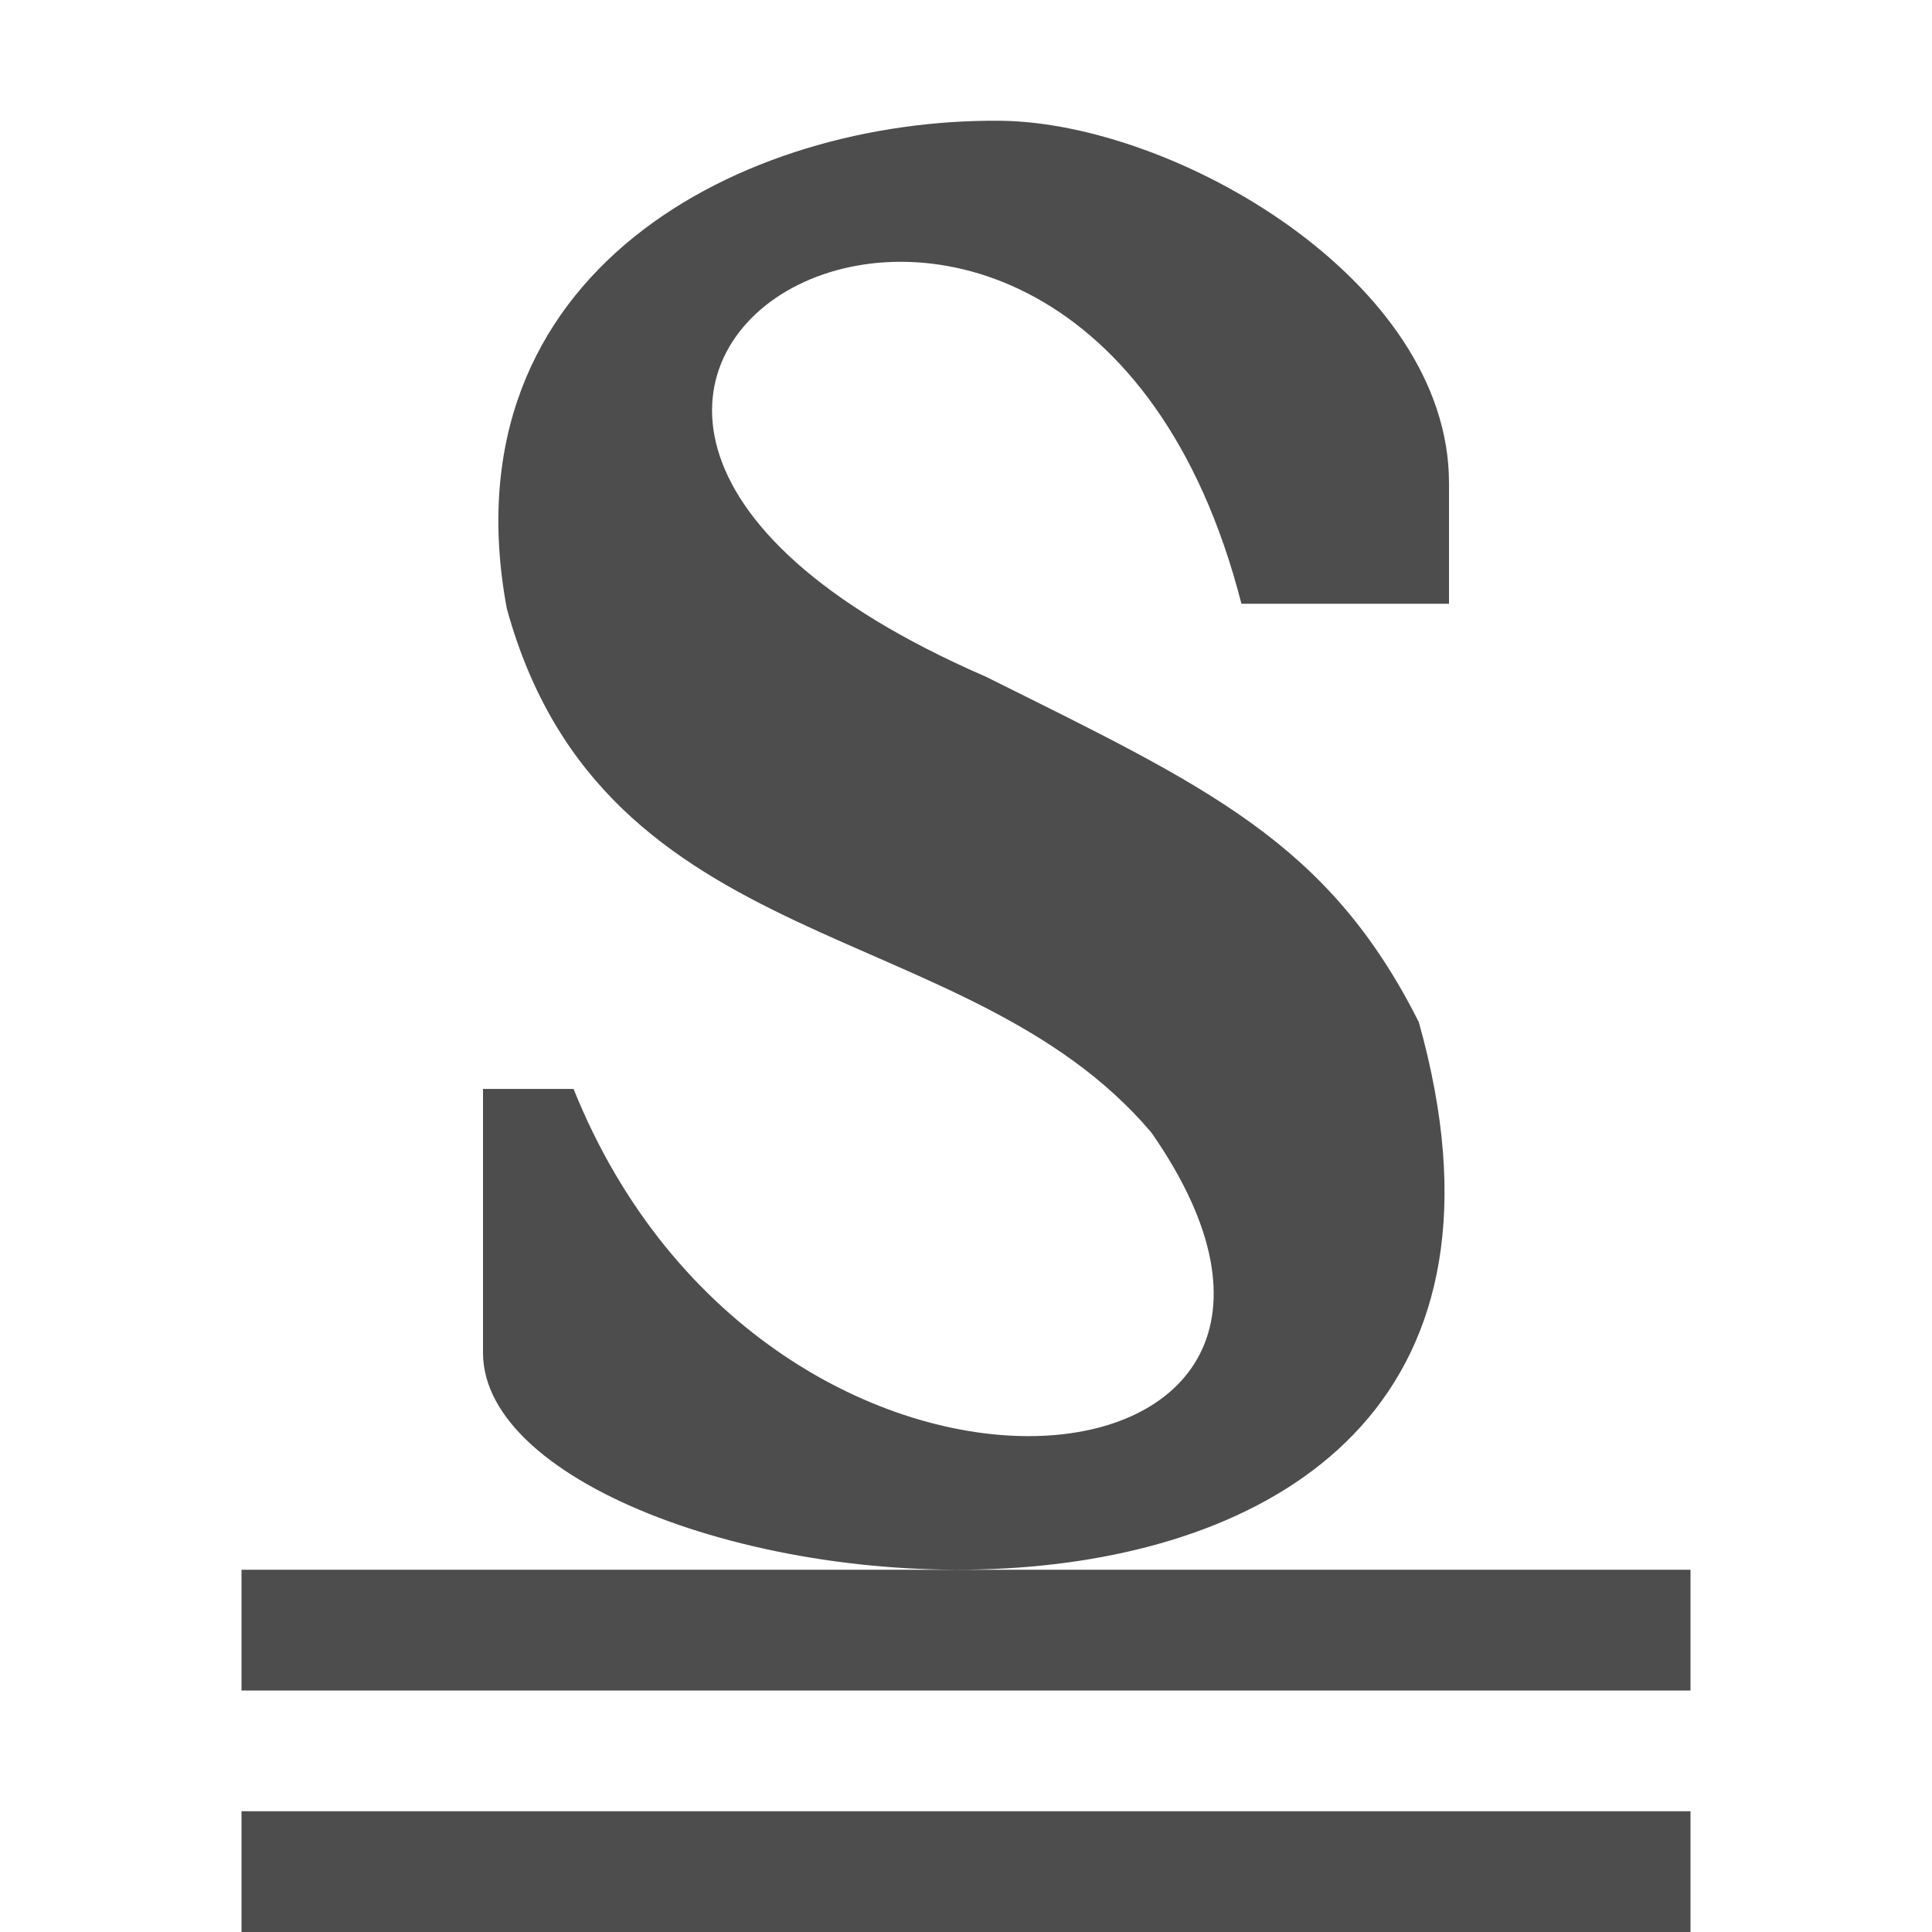 <svg xmlns="http://www.w3.org/2000/svg" viewBox="0 0 16 16">
  <path
     style="fill:#4d4d4d"
     d="M 8.281 1 C 6.165 0.981 3.677 2.24 4.197 5.039 C 5.001 7.969 7.999 7.566 9.535 9.379 C 11.717 12.509 6.378 13.073 4.75 9.018 L 4 9.018 L 4 11.203 C 4 13.391 13.49 14.652 11.75 8.465 C 11 6.972 10 6.518 8.164 5.604 C 2.582 3.18 8.892 -0.422 10.281 5 L 12 5 L 12 4 C 12 2.321 9.726 1.013 8.281 1 z M 2 13 L 2 14 L 14 14 L 14 13 L 2 13 z M 2 15 L 2 16 L 14 16 L 14 15 L 2 15 z "
     />
</svg>

